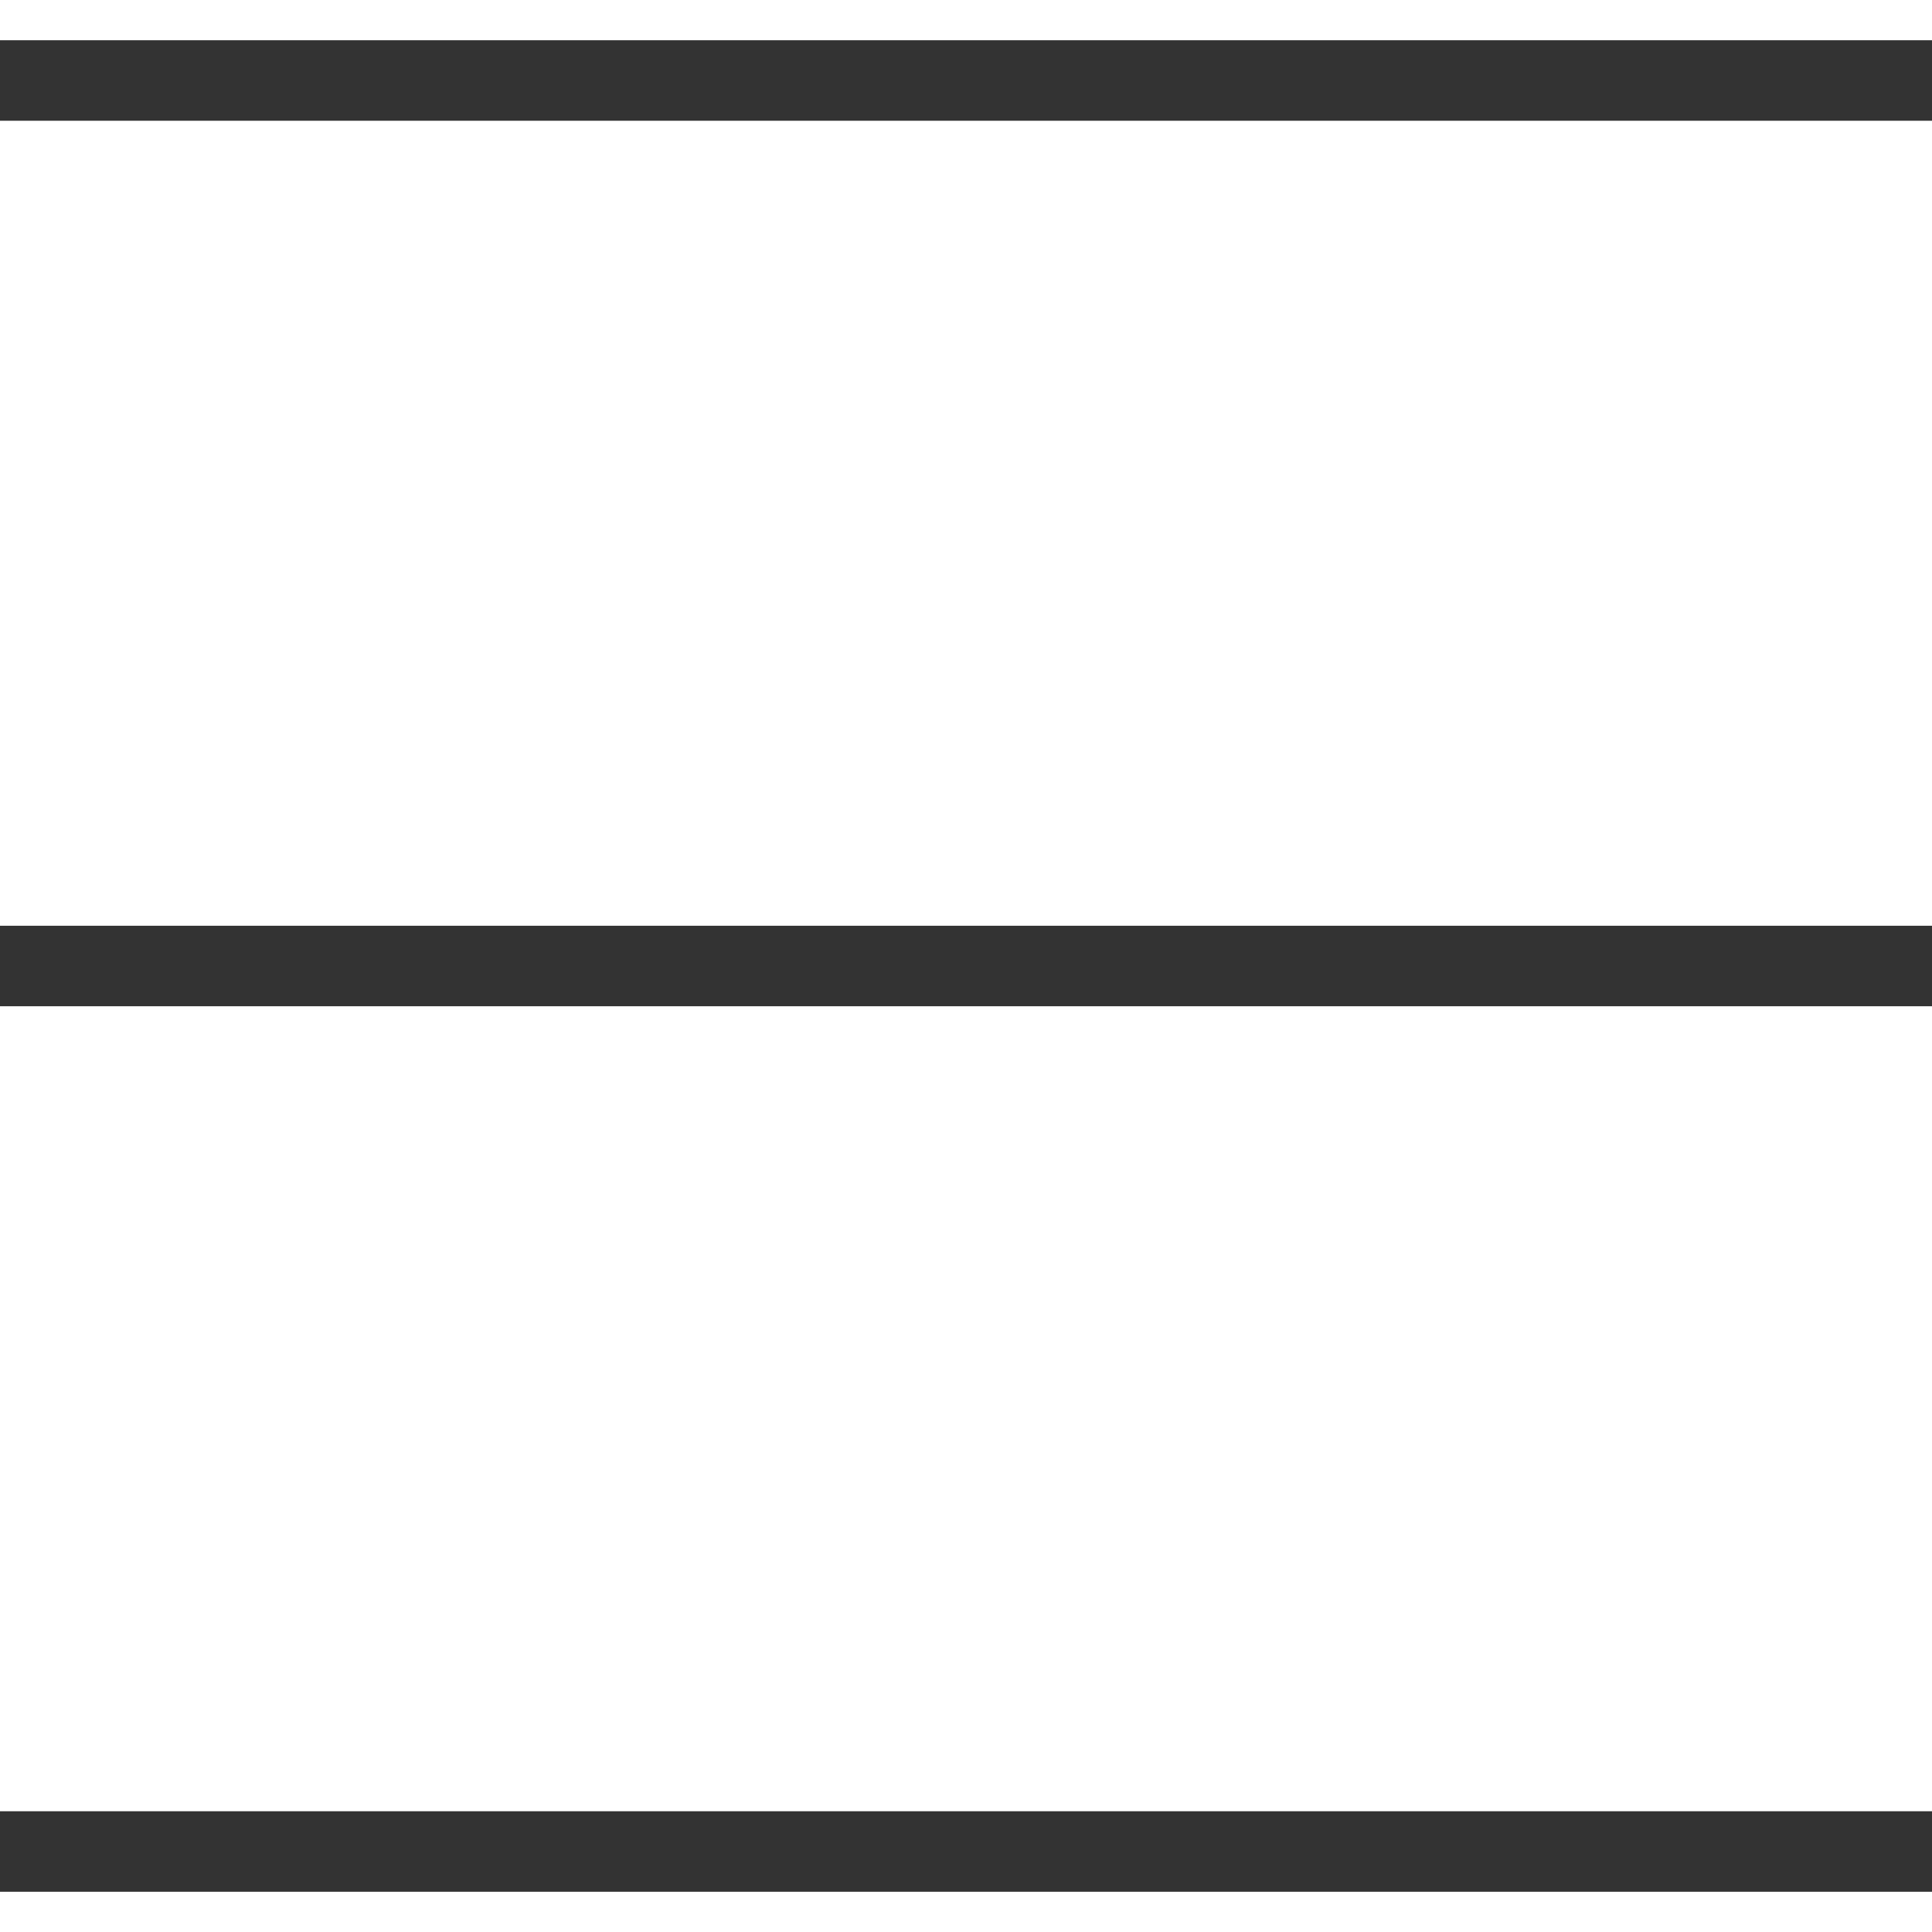 <?xml version="1.0" encoding="UTF-8"?>
<svg width="24px" height="24px" viewBox="0 0 24 24" version="1.1" xmlns="http://www.w3.org/2000/svg" xmlns:xlink="http://www.w3.org/1999/xlink">
    <!-- Generator: Sketch 49 (51002) - http://www.bohemiancoding.com/sketch -->
    <title>Group</title>
    <desc>Created with Sketch.</desc>
    <defs></defs>
    <g id="Designskisser" stroke="none" stroke-width="1" fill="none" fill-rule="evenodd">
        <g id="Mobil---Forside" transform="translate(-315, -92)" stroke="#333333">
            <g id="Group" transform="translate(315, 92)">
                <path d="M0,1 L24,1" id="Path-12"></path>
                <path d="M0,23 L24,23" id="Path-12"></path>
                <path d="M0,12 L24,12" id="Path-12"></path>
            </g>
        </g>
    </g>
</svg>